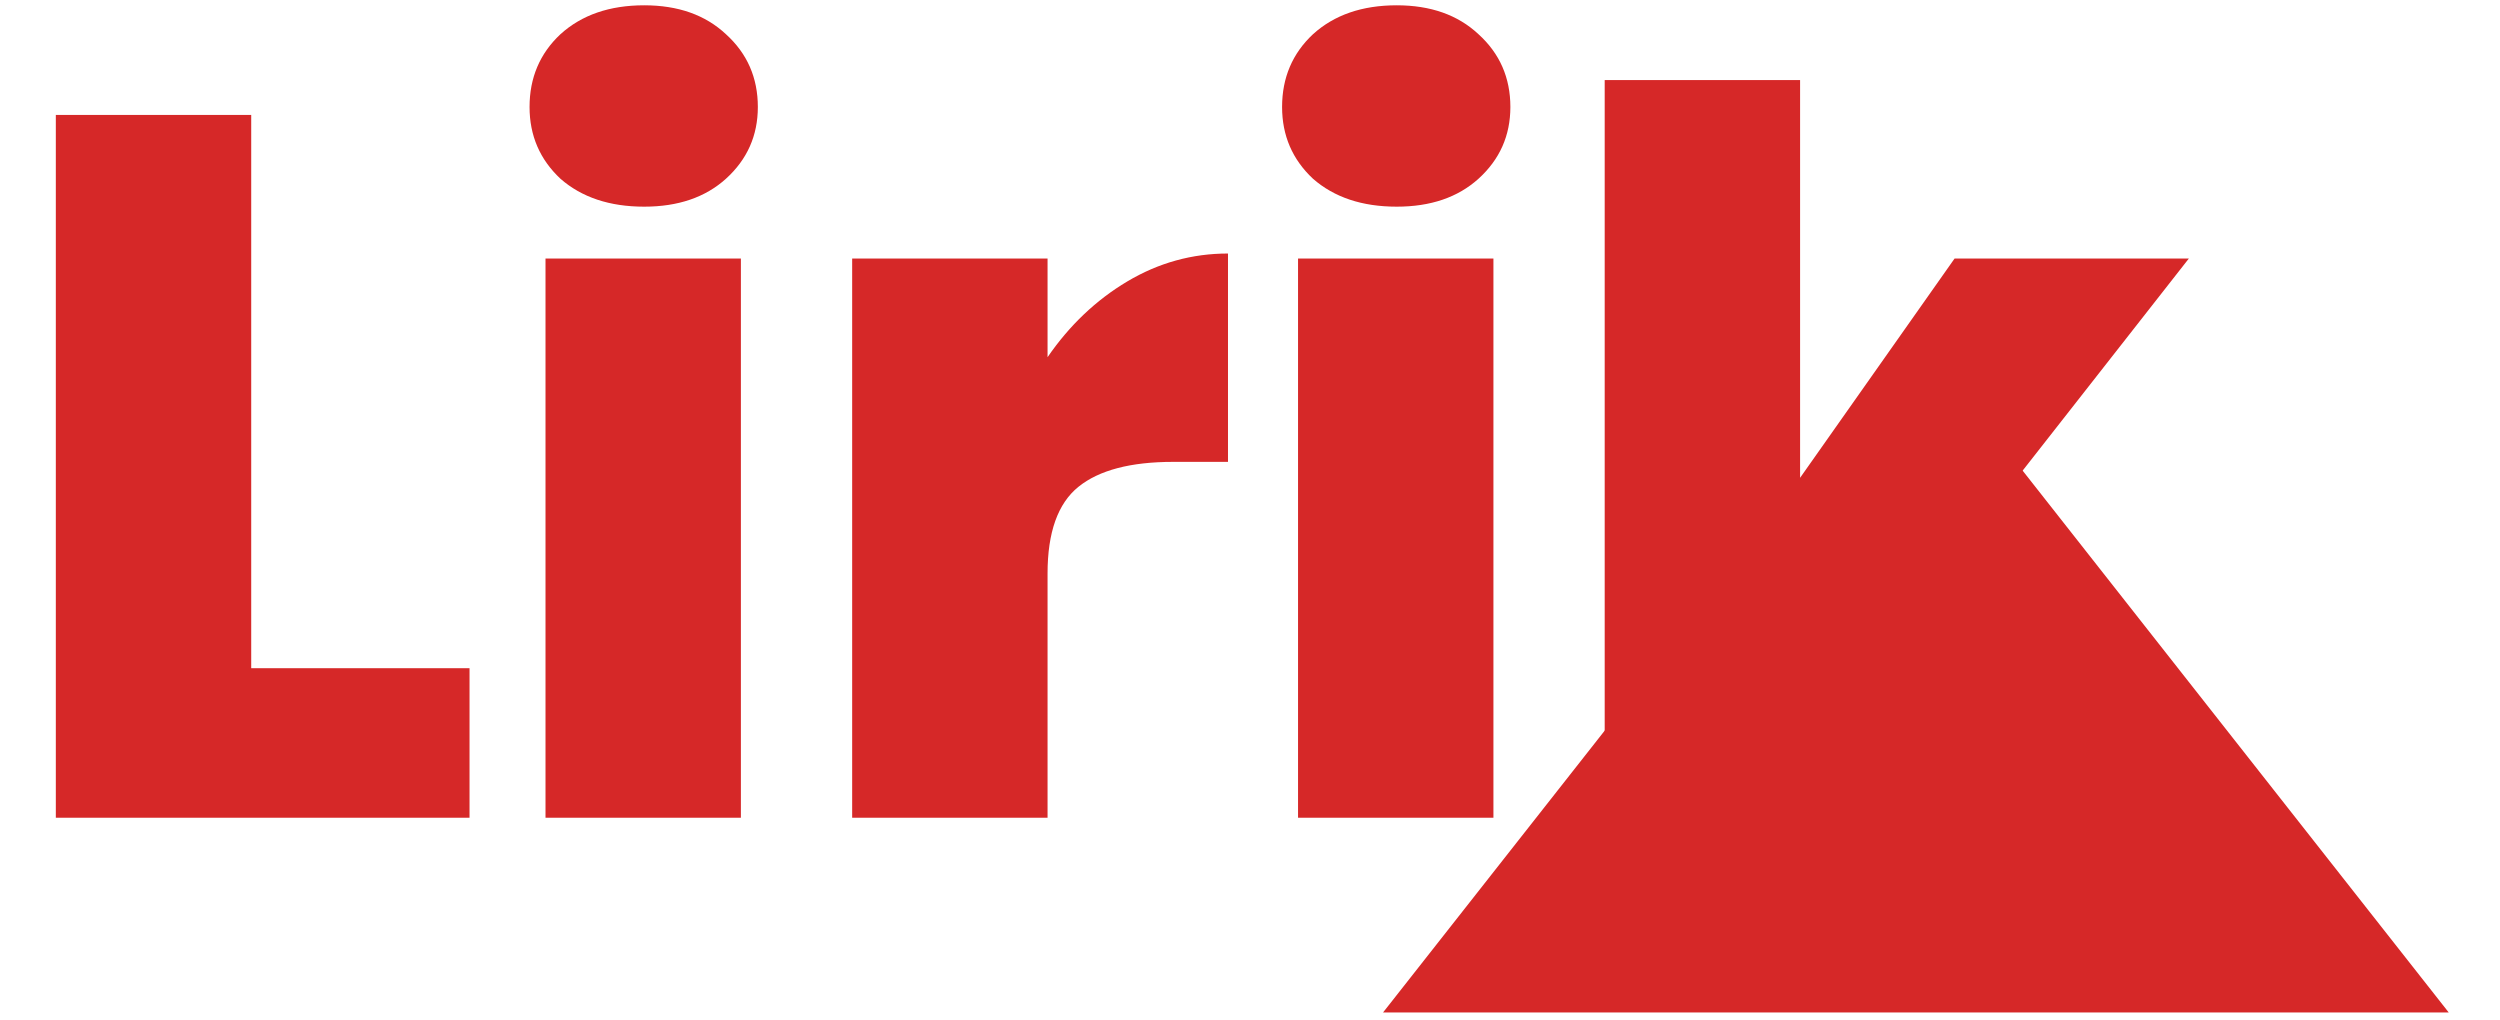 <svg width="321" height="131" viewBox="0 0 321 131" fill="none" xmlns="http://www.w3.org/2000/svg">
<path d="M32.256 85.8H60.288V105H7.168V14.76H32.256V85.8ZM82.715 26.536C78.278 26.536 74.694 25.341 71.963 22.952C69.318 20.477 67.995 17.405 67.995 13.736C67.995 9.981 69.318 6.867 71.963 4.392C74.694 1.917 78.278 0.68 82.715 0.68C87.067 0.68 90.566 1.917 93.211 4.392C95.942 6.867 97.307 9.981 97.307 13.736C97.307 17.405 95.942 20.477 93.211 22.952C90.566 25.341 87.067 26.536 82.715 26.536ZM95.131 33.192V105H70.043V33.192H95.131ZM134.506 45.864C137.322 41.768 140.735 38.525 144.746 36.136C148.757 33.747 153.066 32.552 157.674 32.552V59.304H150.634C145.173 59.304 141.119 60.371 138.474 62.504C135.829 64.637 134.506 68.349 134.506 73.64V105H109.418V33.192H134.506V45.864ZM179.34 26.536C174.903 26.536 171.319 25.341 168.588 22.952C165.943 20.477 164.62 17.405 164.62 13.736C164.62 9.981 165.943 6.867 168.588 4.392C171.319 1.917 174.903 0.68 179.34 0.68C183.692 0.68 187.191 1.917 189.836 4.392C192.567 6.867 193.932 9.981 193.932 13.736C193.932 17.405 192.567 20.477 189.836 22.952C187.191 25.341 183.692 26.536 179.34 26.536ZM191.756 33.192V105H166.668V33.192H191.756ZM250.971 105L231.131 75.56V105H206.043V10.28H231.131V61.352L250.971 33.192H281.051L252.763 69.288L281.563 105H250.971Z" fill="#D62828"/>
<path d="M246 43L314.416 130H177.584L246 43Z" fill="#D62828"/>
</svg>
